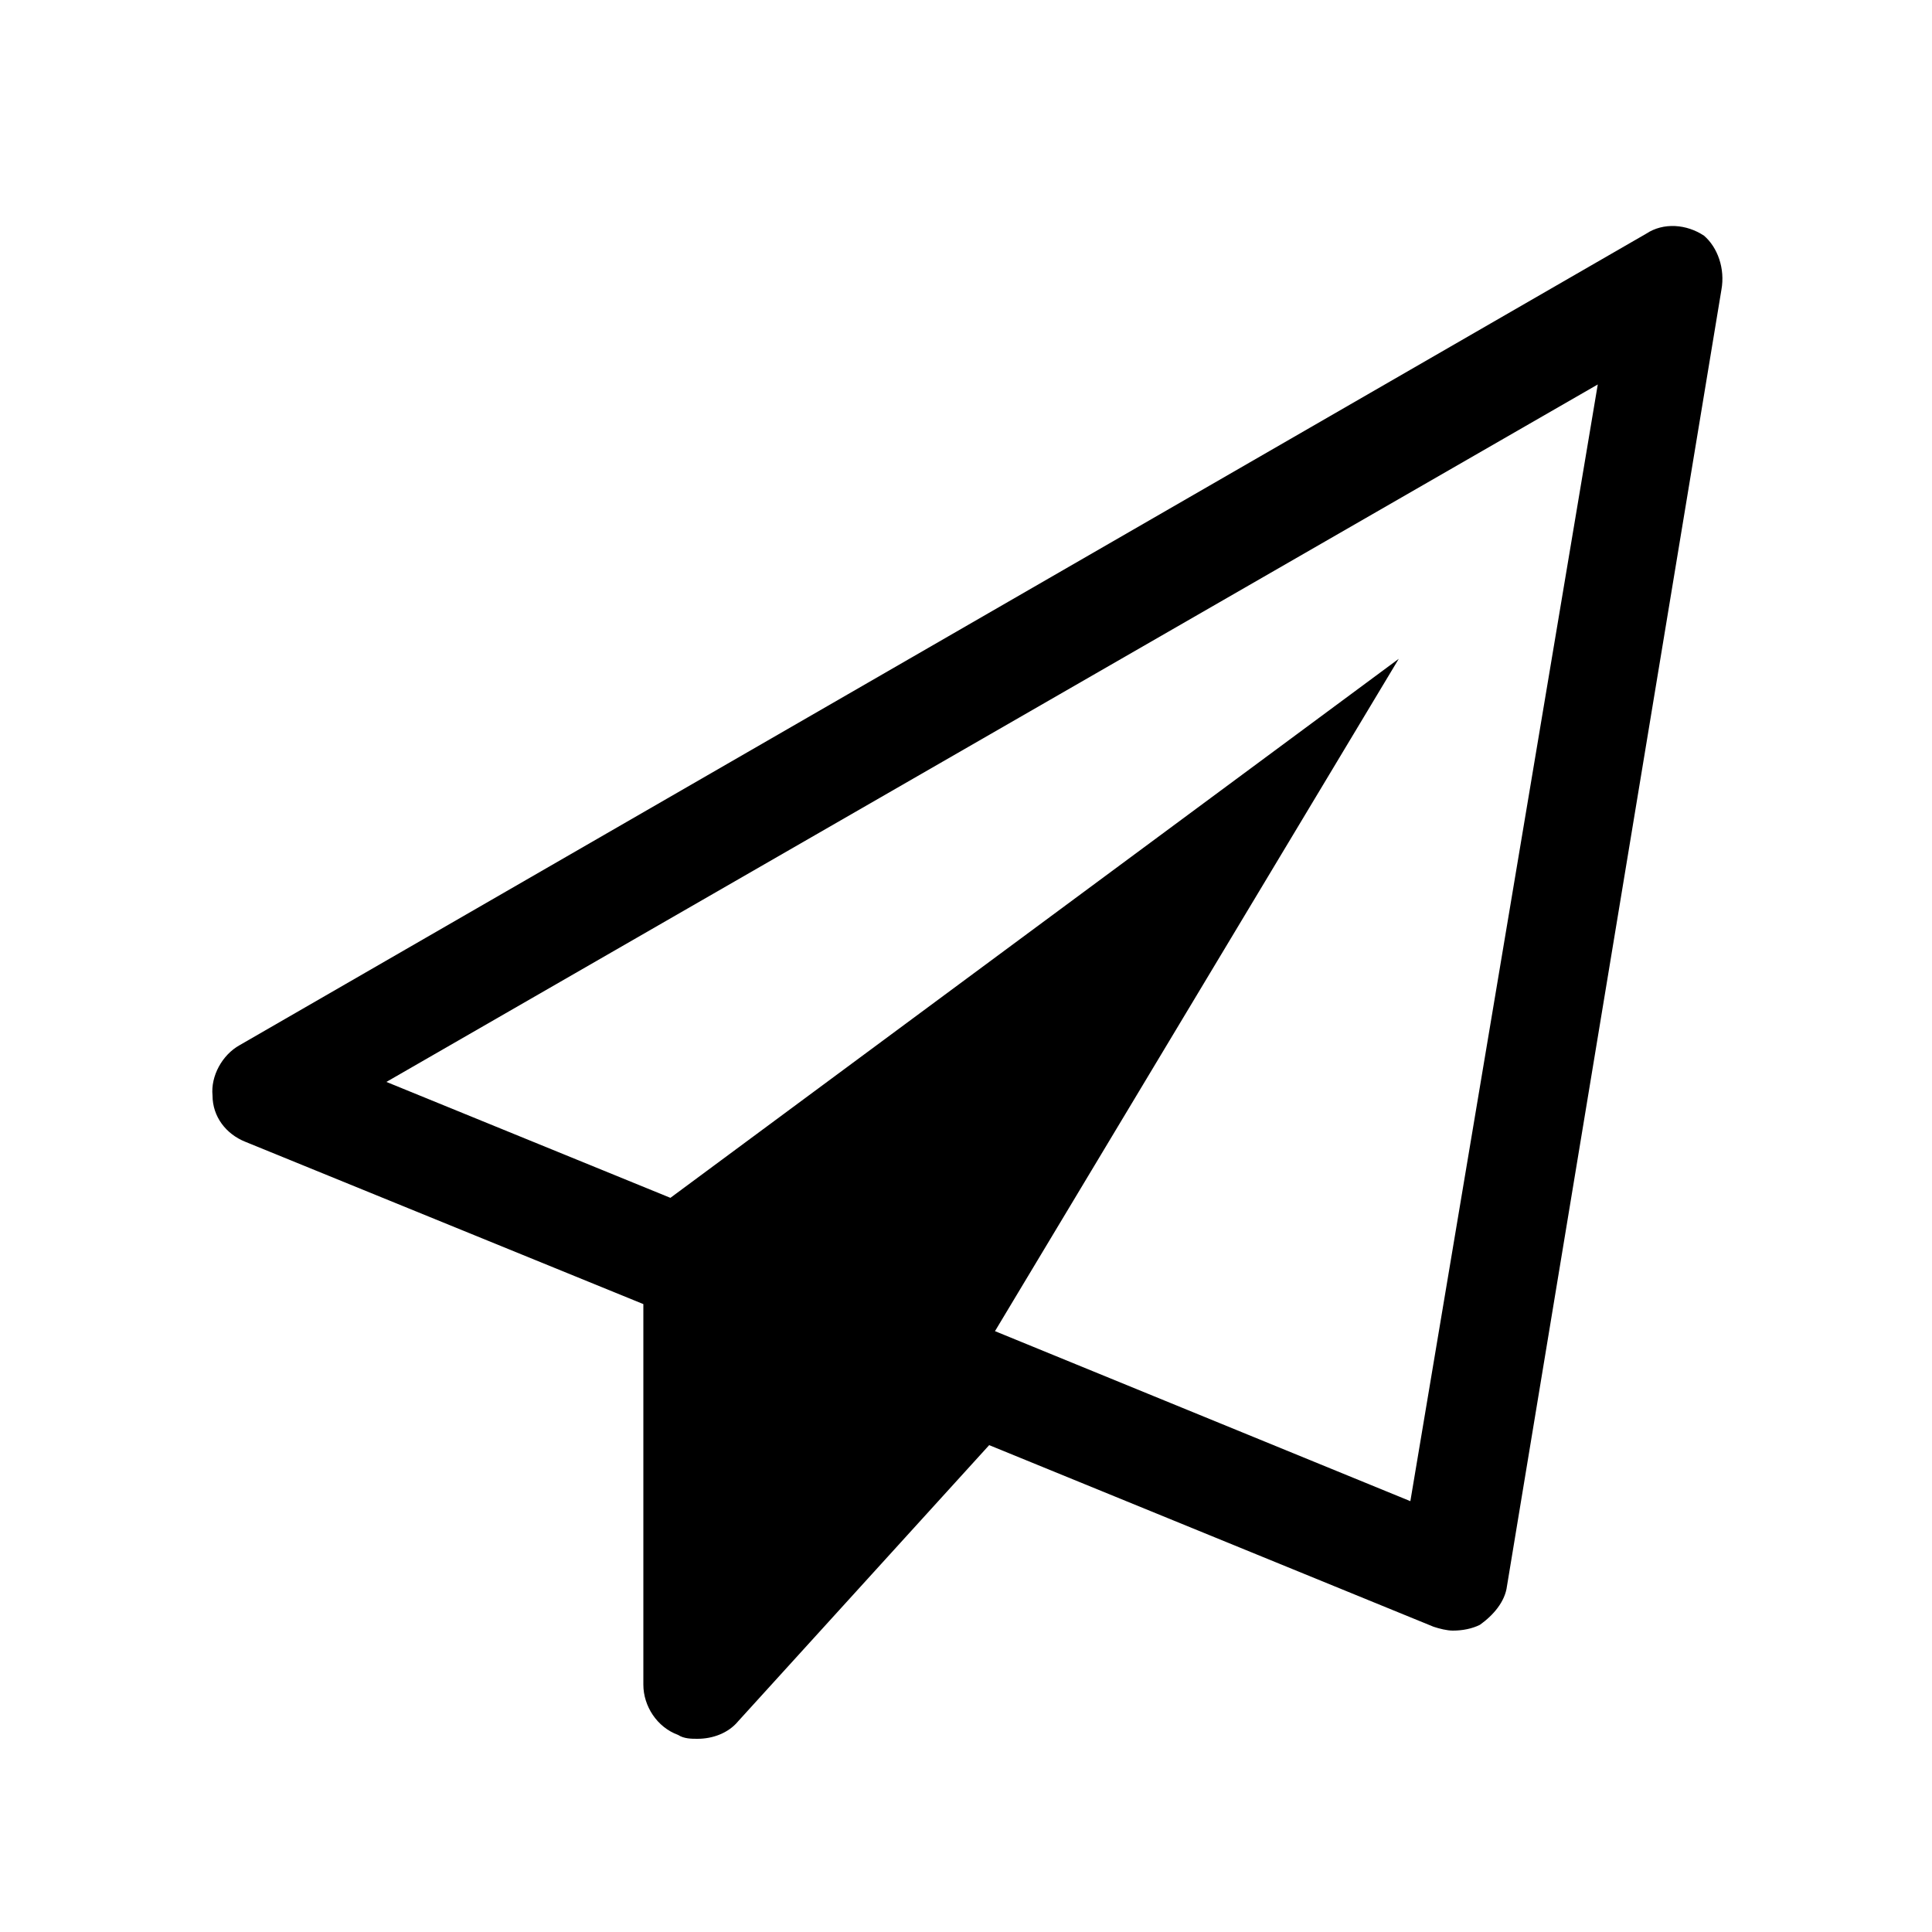 <svg version="1.1"
	xmlns="http://www.w3.org/2000/svg"
	viewBox="0 0 100 100">
	<path d="M89.1,15L78,82.1c-0.1,0.8-0.7,1.5-1.4,2c-0.4,0.2-0.9,0.3-1.4,0.3c-0.3,0-0.7-0.1-1-0.2l-23-9.4l-13,14.3
		c-0.5,0.6-1.3,0.9-2.1,0.9c-0.3,0-0.7,0-1-0.2c-1.1-0.4-1.8-1.5-1.8-2.6V67.5l-20.6-8.4c-1-0.4-1.7-1.3-1.7-2.4
		c-0.1-1,0.5-2.1,1.4-2.6l72.8-42c0.9-0.6,2.1-0.5,3,0.1C88.9,12.8,89.3,13.9,89.1,15z M82.7,19.9L20,56l14.7,6l37.7-27.9L51.5,68.9
		L73,77.7L82.7,19.9z"/>
</svg>
